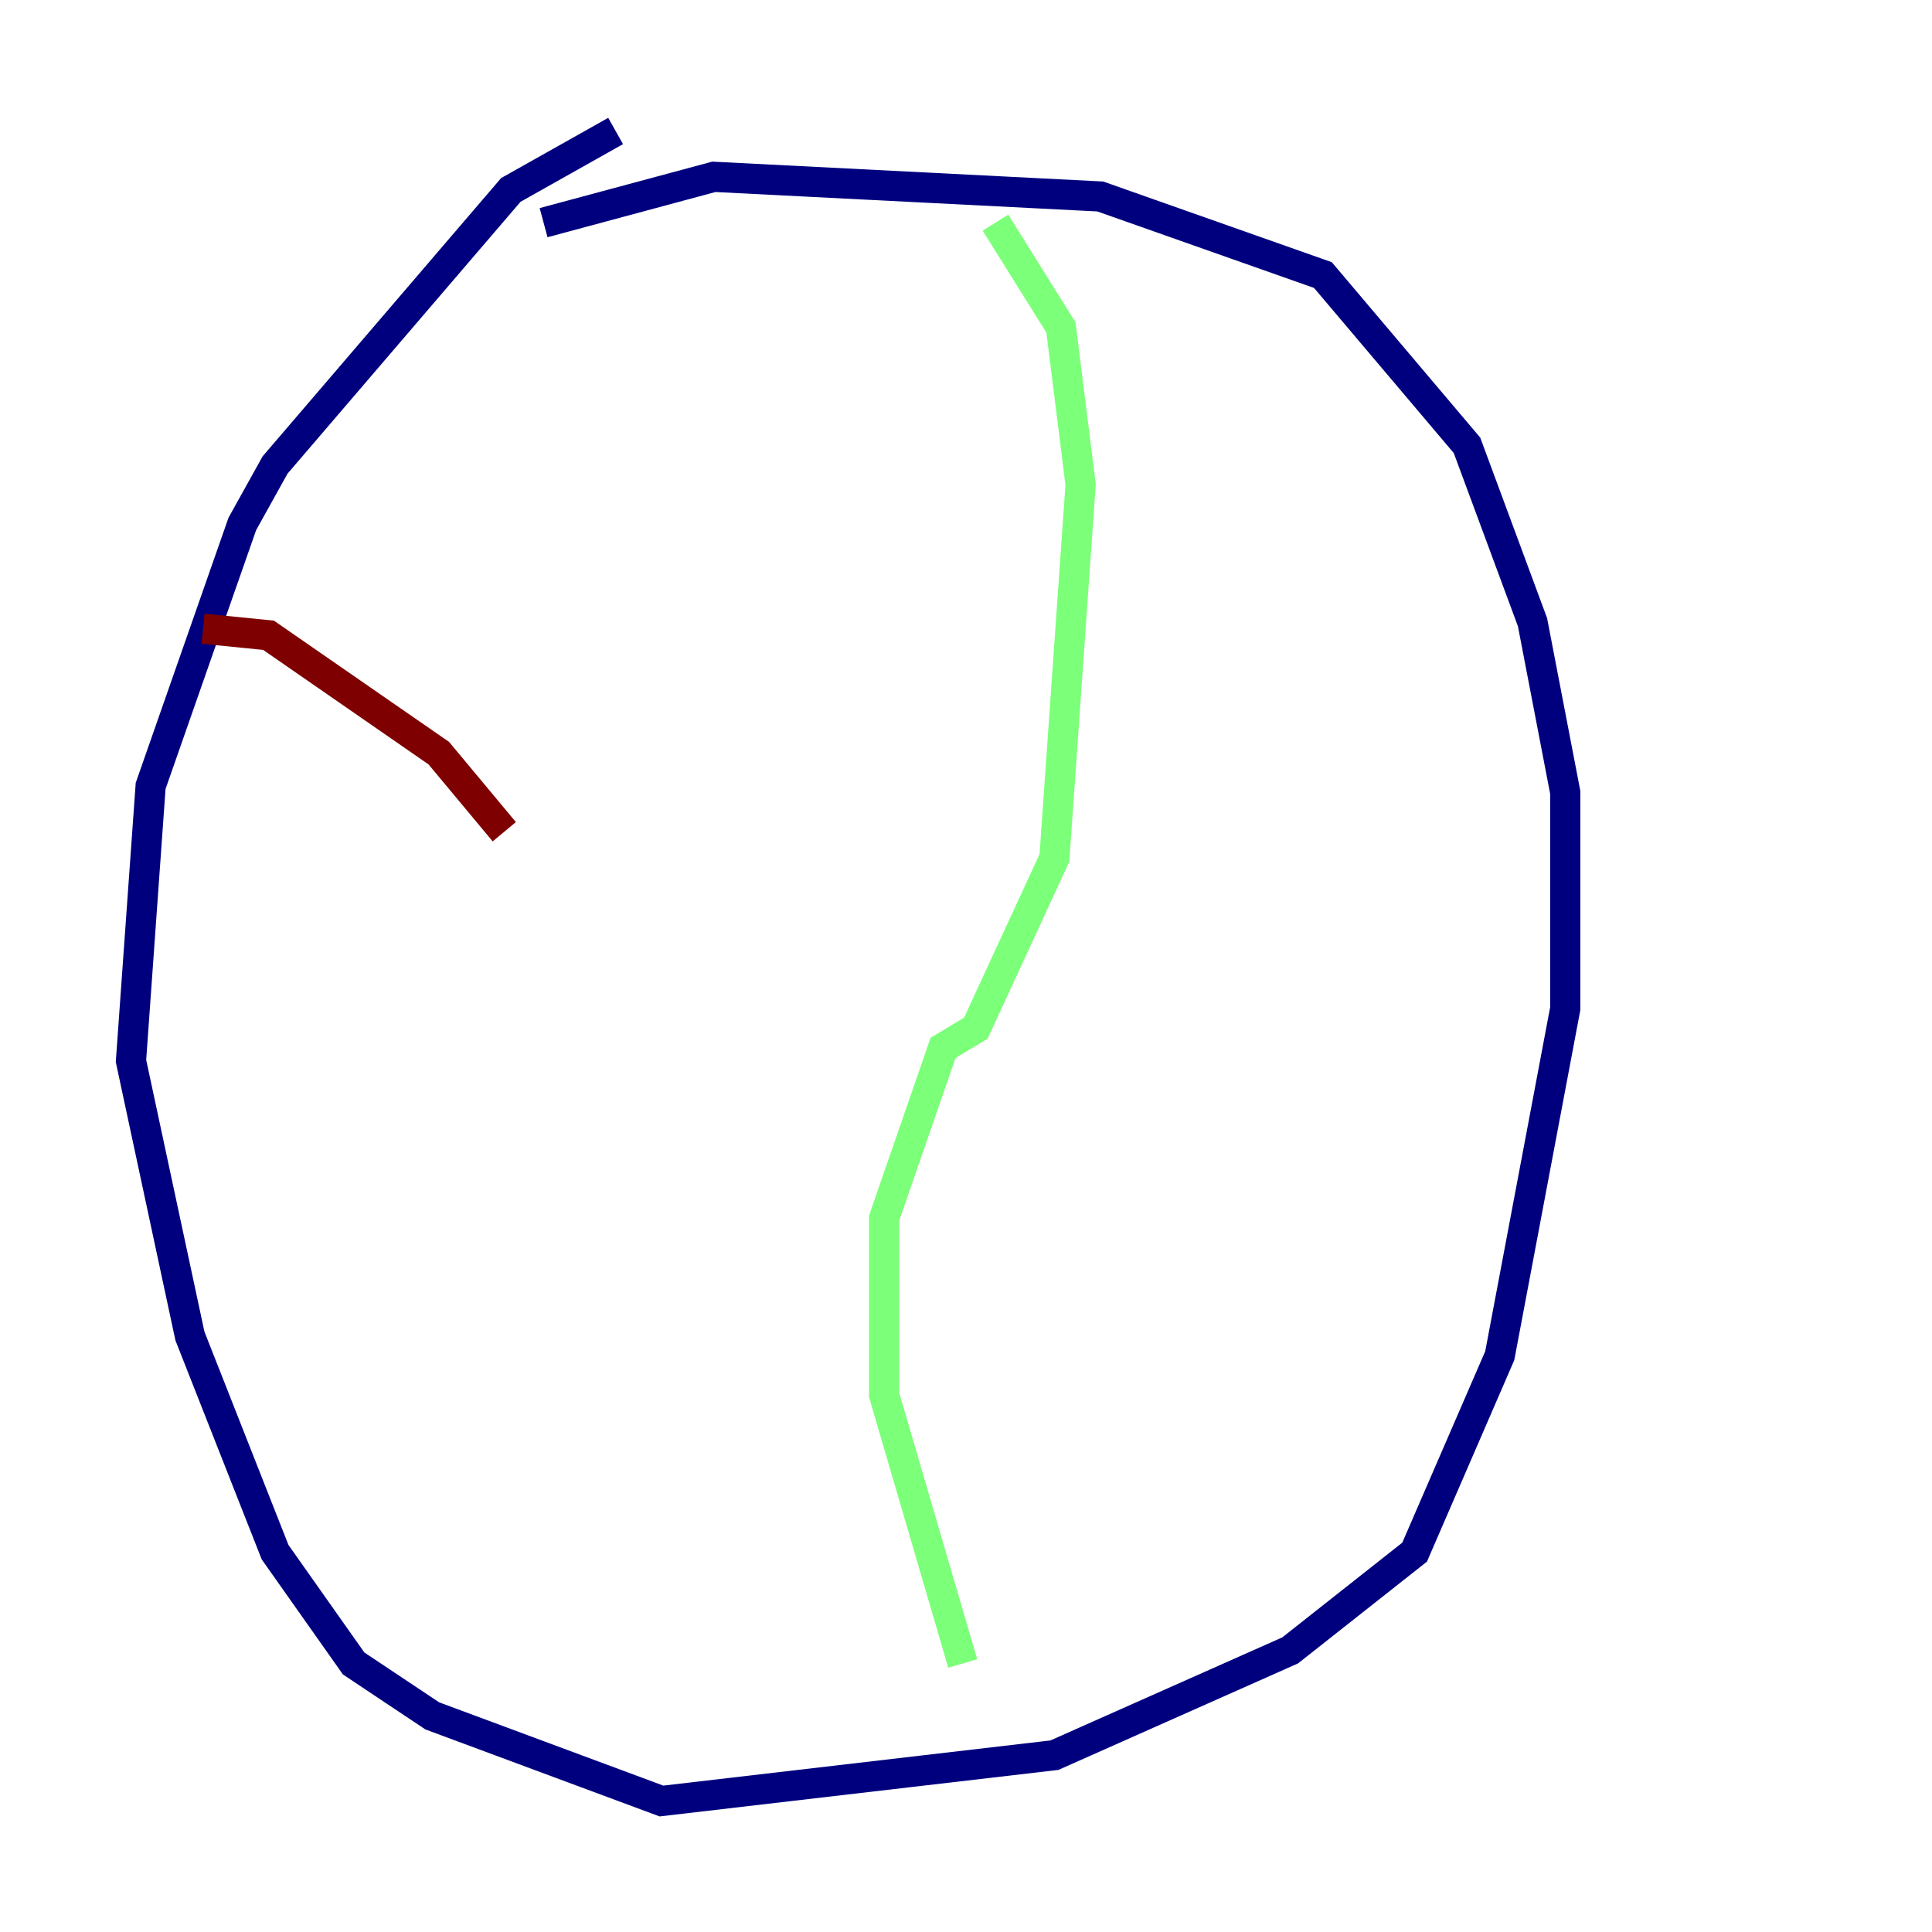 <?xml version="1.0" encoding="utf-8" ?>
<svg baseProfile="tiny" height="128" version="1.2" viewBox="0,0,128,128" width="128" xmlns="http://www.w3.org/2000/svg" xmlns:ev="http://www.w3.org/2001/xml-events" xmlns:xlink="http://www.w3.org/1999/xlink"><defs /><polyline fill="none" points="36.014,14.752 47.295,11.715 72.895,13.017 87.647,18.224 97.193,29.505 101.532,41.22 103.702,52.502 103.702,66.82 99.363,89.817 93.722,102.834 85.478,109.342 69.858,116.285 43.824,119.322 28.637,113.681 23.43,110.21 18.224,102.834 12.583,88.515 8.678,70.291 9.98,52.068 16.054,34.712 18.224,30.807 33.844,12.583 40.786,8.678" stroke="#00007f" stroke-width="2" /><polyline fill="none" points="65.953,14.752 70.291,21.695 71.593,32.108 69.858,56.841 64.651,68.122 62.481,69.424 58.576,80.705 58.576,92.42 63.783,110.21" stroke="#7cff79" stroke-width="2" /><polyline fill="none" points="13.451,41.654 17.79,42.088 29.071,49.898 33.41,55.105" stroke="#7f0000" stroke-width="2" /></svg>